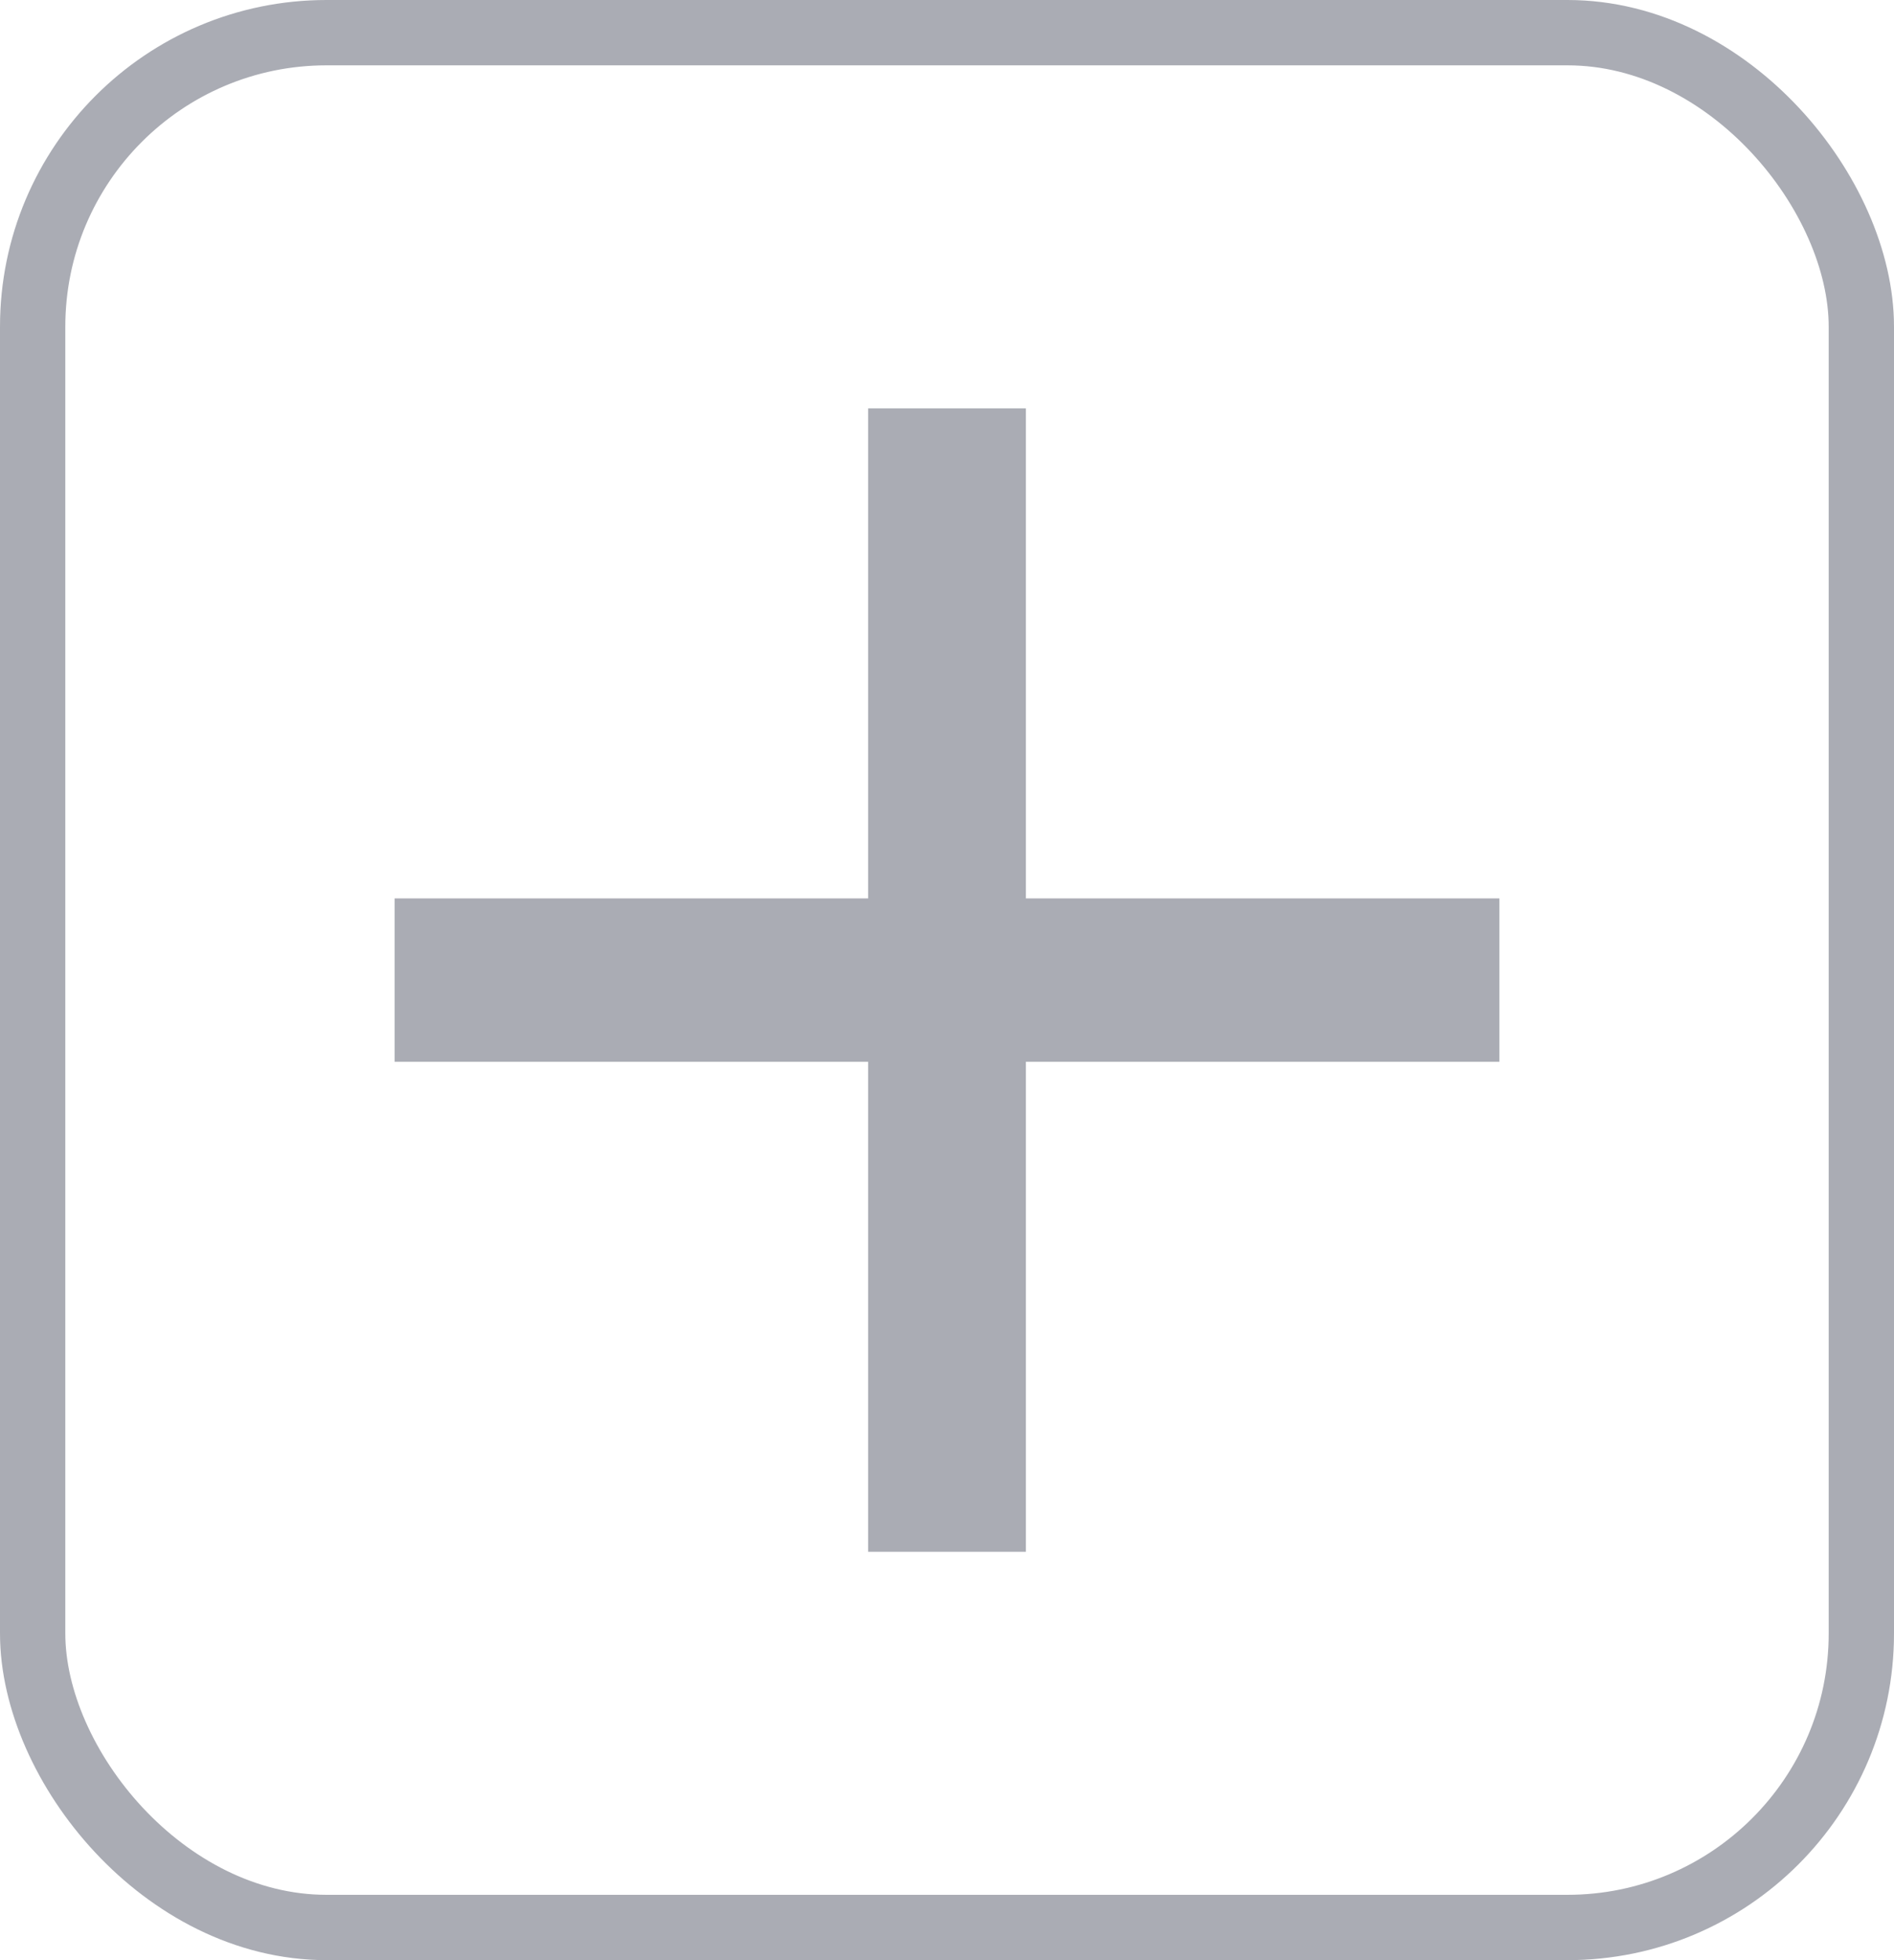 <svg width="29" height="30" viewBox="0 0 29 30" fill="none" xmlns="http://www.w3.org/2000/svg">
<path d="M22.958 13.75H15.708V6.25H13.292V13.75H6.042V16.25H13.292V23.75H15.708V16.25H22.958V13.75Z" fill="#AAACB4"/>
<rect x="0.5" y="0.5" width="28" height="29" rx="4.5" stroke="#AAACB4"/>
</svg>
